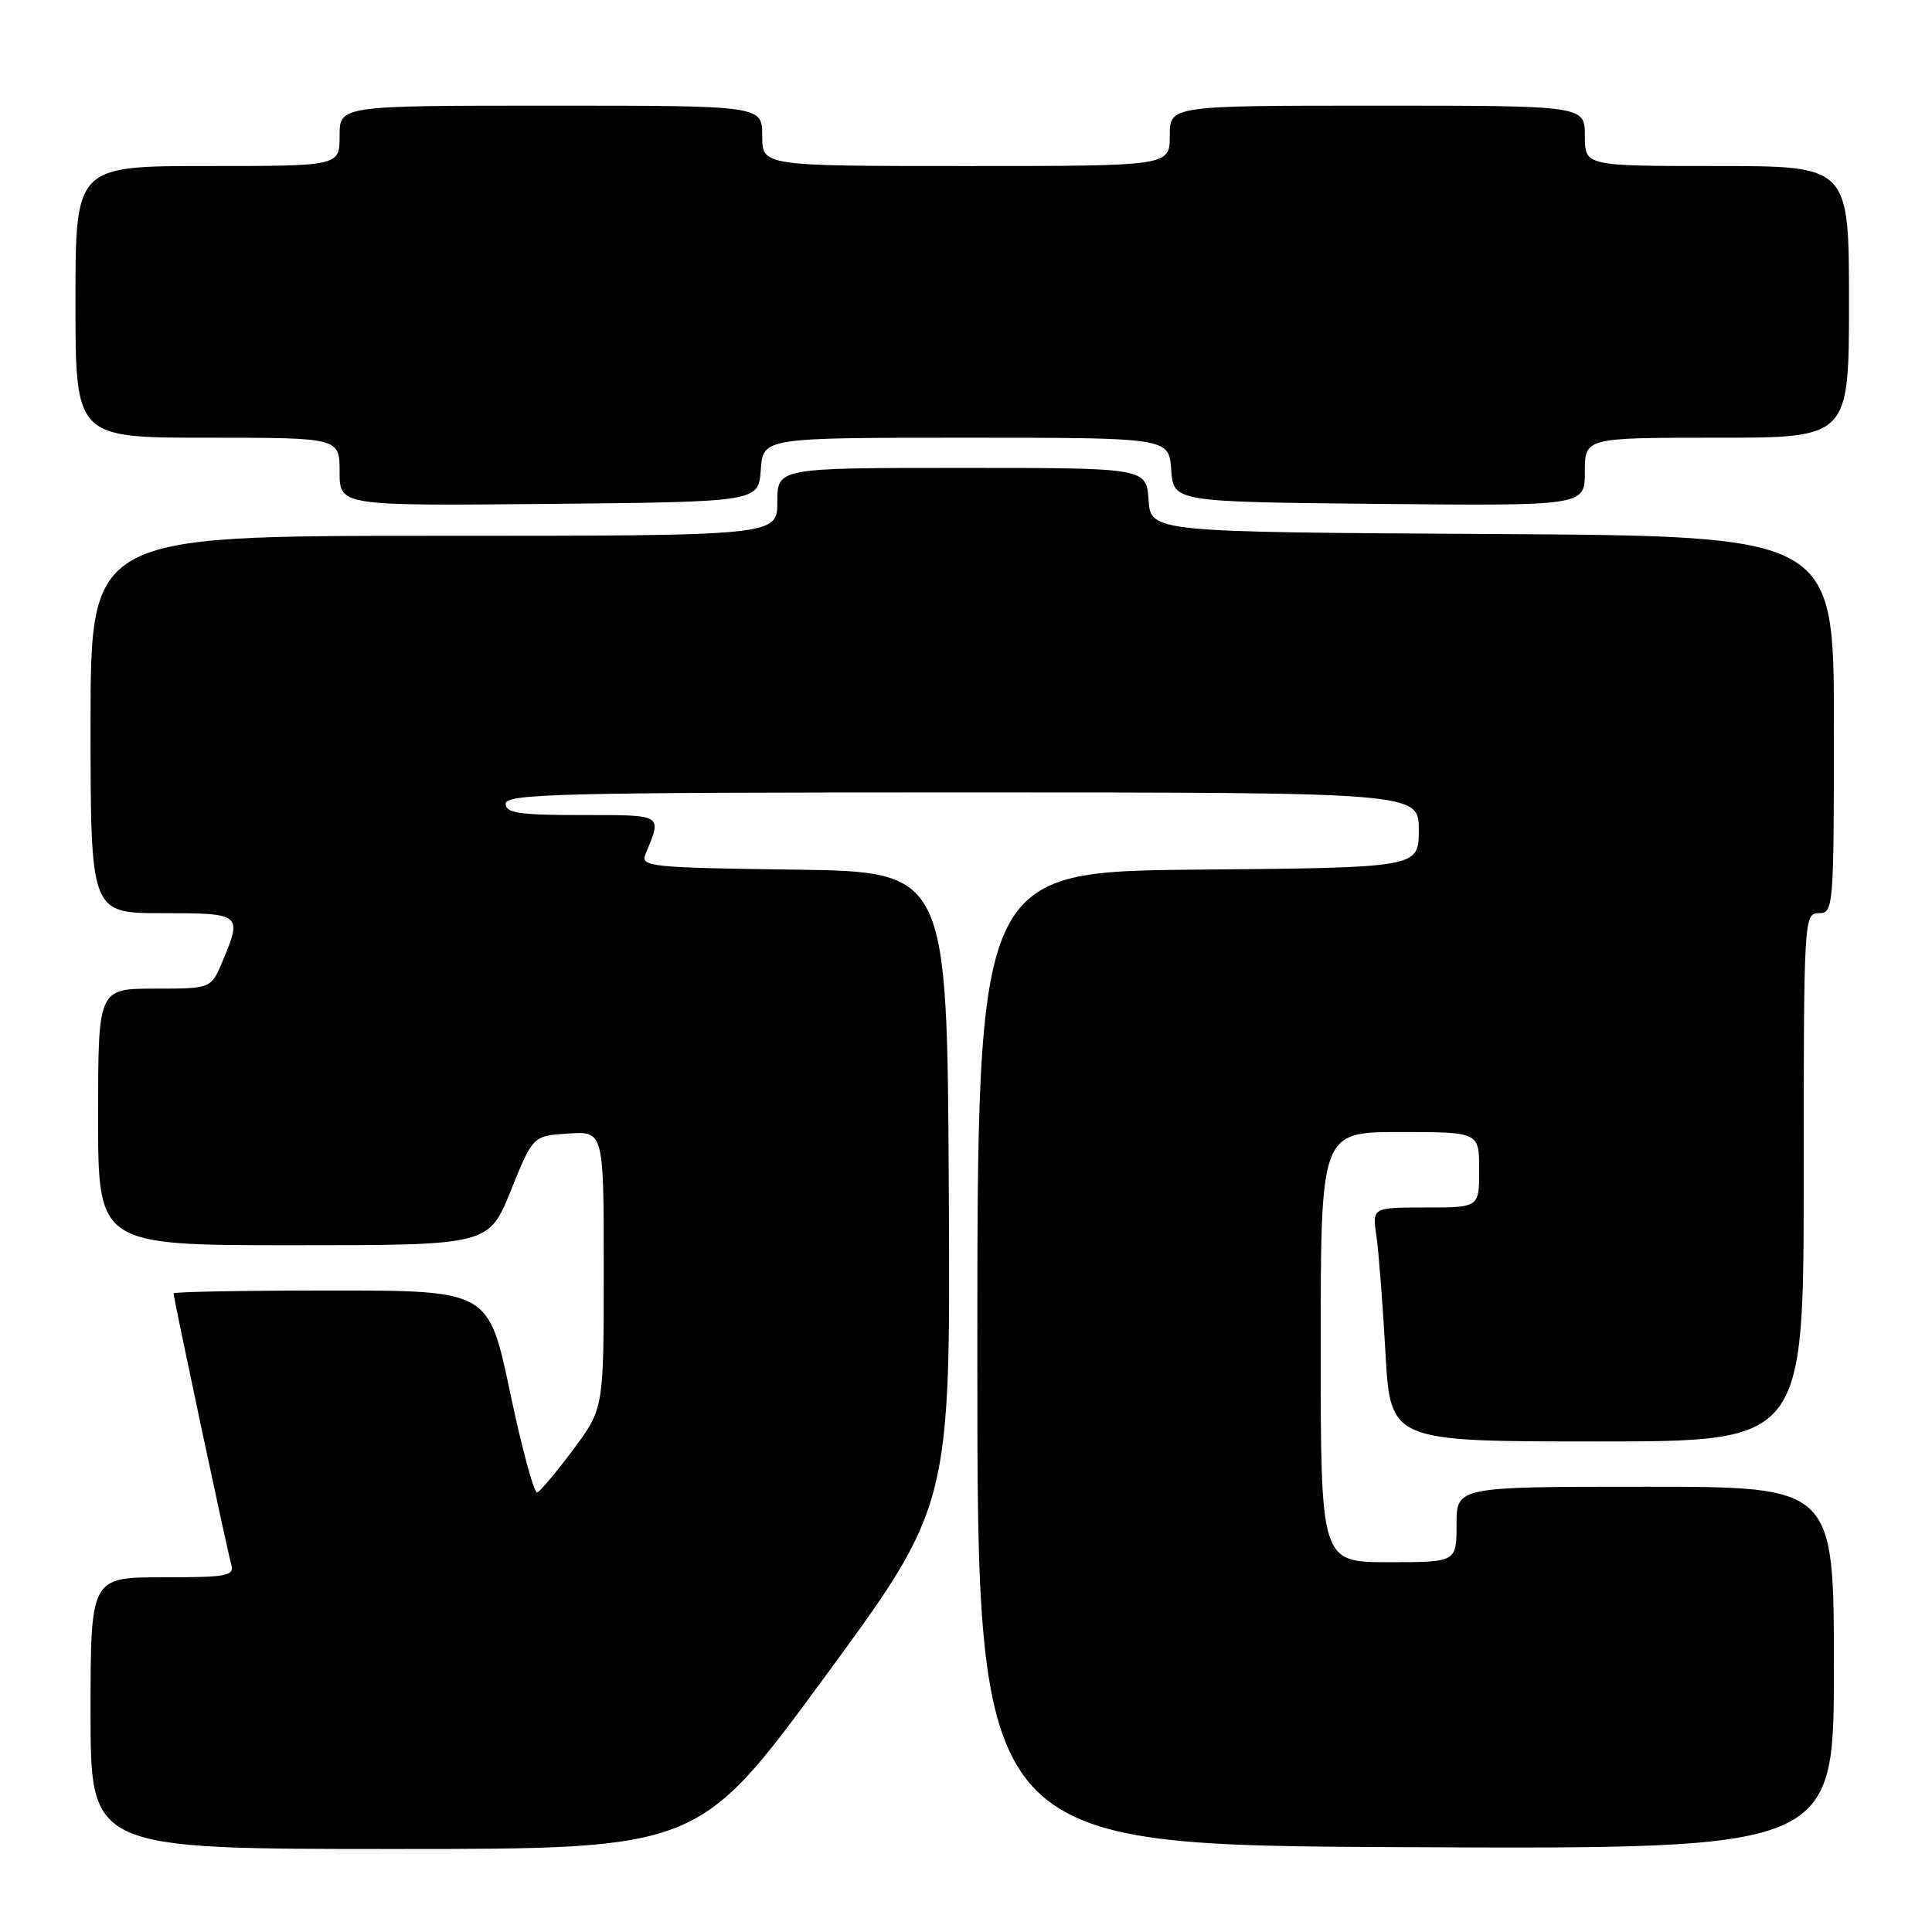<?xml version="1.0" encoding="UTF-8" standalone="no"?>
<!DOCTYPE svg PUBLIC "-//W3C//DTD SVG 1.1//EN" "http://www.w3.org/Graphics/SVG/1.1/DTD/svg11.dtd" >
<svg xmlns="http://www.w3.org/2000/svg" xmlns:xlink="http://www.w3.org/1999/xlink" version="1.1" viewBox="0 0 256 256">
 <g >
 <path fill="currentColor"
d=" M 109.25 222.25 C 125.95 199.50 125.95 199.50 125.72 157.50 C 125.50 115.50 125.50 115.50 105.15 115.23 C 86.32 114.98 84.86 114.83 85.51 113.23 C 87.74 107.84 88.00 108.00 77.12 108.00 C 68.79 108.00 67.00 107.73 67.00 106.50 C 67.00 105.18 74.39 105.00 127.50 105.00 C 188.00 105.00 188.00 105.00 188.00 109.98 C 188.00 114.97 188.00 114.97 158.75 115.23 C 129.50 115.50 129.50 115.50 129.50 180.00 C 129.50 244.50 129.50 244.50 186.25 244.76 C 243.00 245.02 243.00 245.02 243.00 221.01 C 243.00 197.00 243.00 197.00 218.00 197.00 C 193.00 197.00 193.00 197.00 193.00 202.00 C 193.00 207.00 193.00 207.00 184.00 207.00 C 175.00 207.00 175.00 207.00 175.00 178.50 C 175.00 150.00 175.00 150.00 185.50 150.00 C 196.00 150.00 196.00 150.00 196.00 155.00 C 196.00 160.00 196.00 160.00 188.91 160.00 C 181.82 160.00 181.82 160.00 182.38 163.75 C 182.68 165.81 183.22 172.79 183.58 179.25 C 184.24 191.00 184.24 191.00 211.62 191.00 C 239.00 191.00 239.00 191.00 239.00 156.00 C 239.00 121.67 239.04 121.00 241.00 121.00 C 242.95 121.00 243.00 120.33 243.00 96.01 C 243.00 71.02 243.00 71.02 197.75 70.76 C 152.50 70.50 152.50 70.50 152.19 66.25 C 151.89 62.00 151.89 62.00 127.44 62.00 C 103.00 62.00 103.00 62.00 103.00 66.50 C 103.00 71.00 103.00 71.00 57.50 71.00 C 12.00 71.00 12.00 71.00 12.00 96.00 C 12.00 121.00 12.00 121.00 21.50 121.00 C 32.02 121.00 32.12 121.08 29.49 127.38 C 27.97 131.00 27.97 131.00 20.49 131.00 C 13.00 131.00 13.00 131.00 13.00 148.00 C 13.00 165.00 13.00 165.00 38.88 165.00 C 64.77 165.00 64.77 165.00 67.69 157.75 C 70.62 150.50 70.62 150.50 75.31 150.20 C 80.00 149.89 80.00 149.89 80.00 168.26 C 80.00 186.64 80.00 186.64 75.96 192.07 C 73.73 195.06 71.58 197.62 71.18 197.76 C 70.77 197.90 69.16 191.94 67.59 184.51 C 64.75 171.00 64.75 171.00 43.87 171.00 C 32.39 171.00 23.00 171.17 23.00 171.38 C 23.00 172.05 30.10 205.43 30.63 207.25 C 31.09 208.83 30.21 209.00 21.57 209.00 C 12.00 209.00 12.00 209.00 12.00 227.00 C 12.00 245.00 12.00 245.00 52.27 245.00 C 92.55 245.00 92.55 245.00 109.25 222.25 Z  M 100.81 62.25 C 101.11 58.00 101.11 58.00 128.00 58.00 C 154.89 58.00 154.89 58.00 155.19 62.25 C 155.50 66.50 155.50 66.50 182.75 66.77 C 210.00 67.03 210.00 67.03 210.00 62.52 C 210.00 58.00 210.00 58.00 227.50 58.00 C 245.00 58.00 245.00 58.00 245.00 40.00 C 245.00 22.00 245.00 22.00 227.50 22.00 C 210.00 22.00 210.00 22.00 210.00 18.00 C 210.00 14.00 210.00 14.00 182.50 14.00 C 155.00 14.00 155.00 14.00 155.00 18.00 C 155.00 22.00 155.00 22.00 128.00 22.00 C 101.00 22.00 101.00 22.00 101.00 18.00 C 101.00 14.00 101.00 14.00 73.00 14.00 C 45.00 14.00 45.00 14.00 45.00 18.00 C 45.00 22.00 45.00 22.00 27.50 22.00 C 10.00 22.00 10.00 22.00 10.00 40.00 C 10.00 58.00 10.00 58.00 27.50 58.00 C 45.00 58.00 45.00 58.00 45.00 62.52 C 45.00 67.03 45.00 67.03 72.75 66.77 C 100.50 66.50 100.50 66.50 100.81 62.25 Z "/>
</g>
</svg>